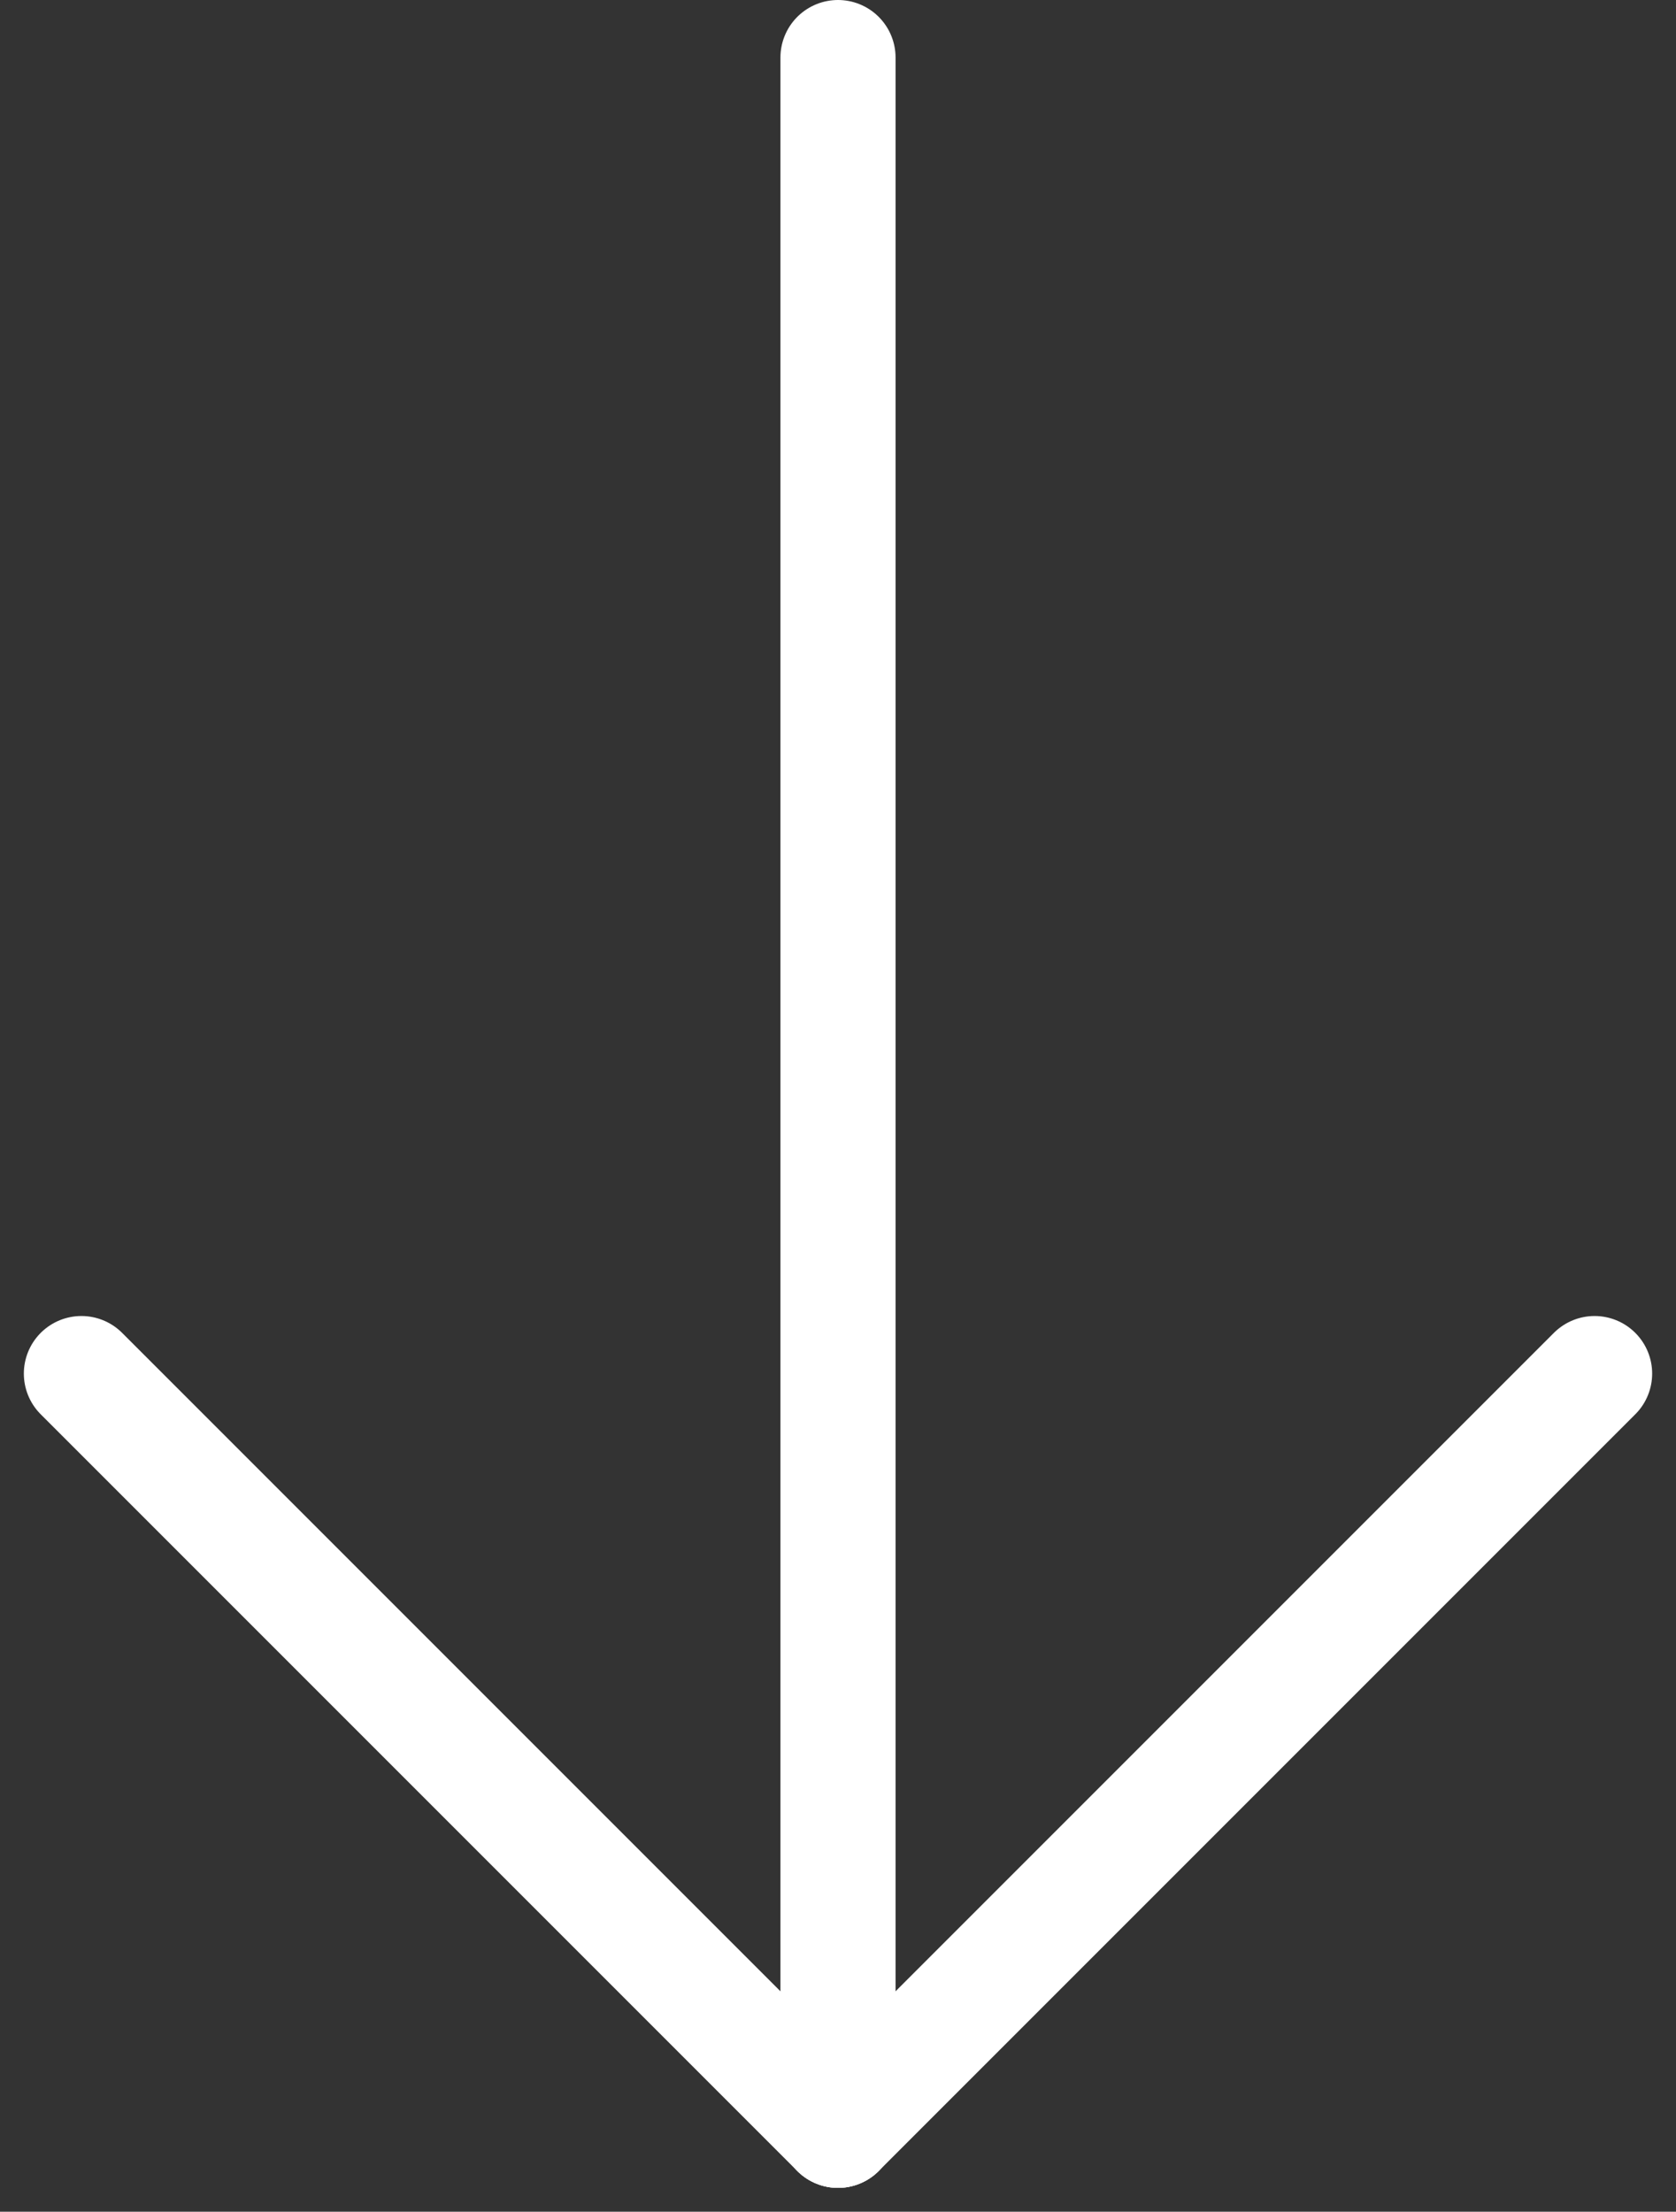 <svg xmlns="http://www.w3.org/2000/svg" width="101.9" height="134.45" viewBox="0 0 101.9 134.45">
  <rect x="0" y="0" width="101.9" height="134.45" fill="#333333" stroke="none"/>
  <g id="Arrow" transform="translate(4.95 3.5)">
    <line id="Line_1" data-name="Line 1" y2="126" transform="translate(46)" fill="none" stroke="#fff" stroke-linecap="round" stroke-width="7"/>
    <line id="Line_2" data-name="Line 2" x2="46" y2="46" transform="translate(0 80)" fill="none" stroke="#fff" stroke-linecap="round" stroke-width="7"/>
    <line id="Line_3" data-name="Line 3" x1="46" y2="46" transform="translate(46 80)" fill="none" stroke="#fff" stroke-linecap="round" stroke-width="7"/>
  </g>
</svg>
